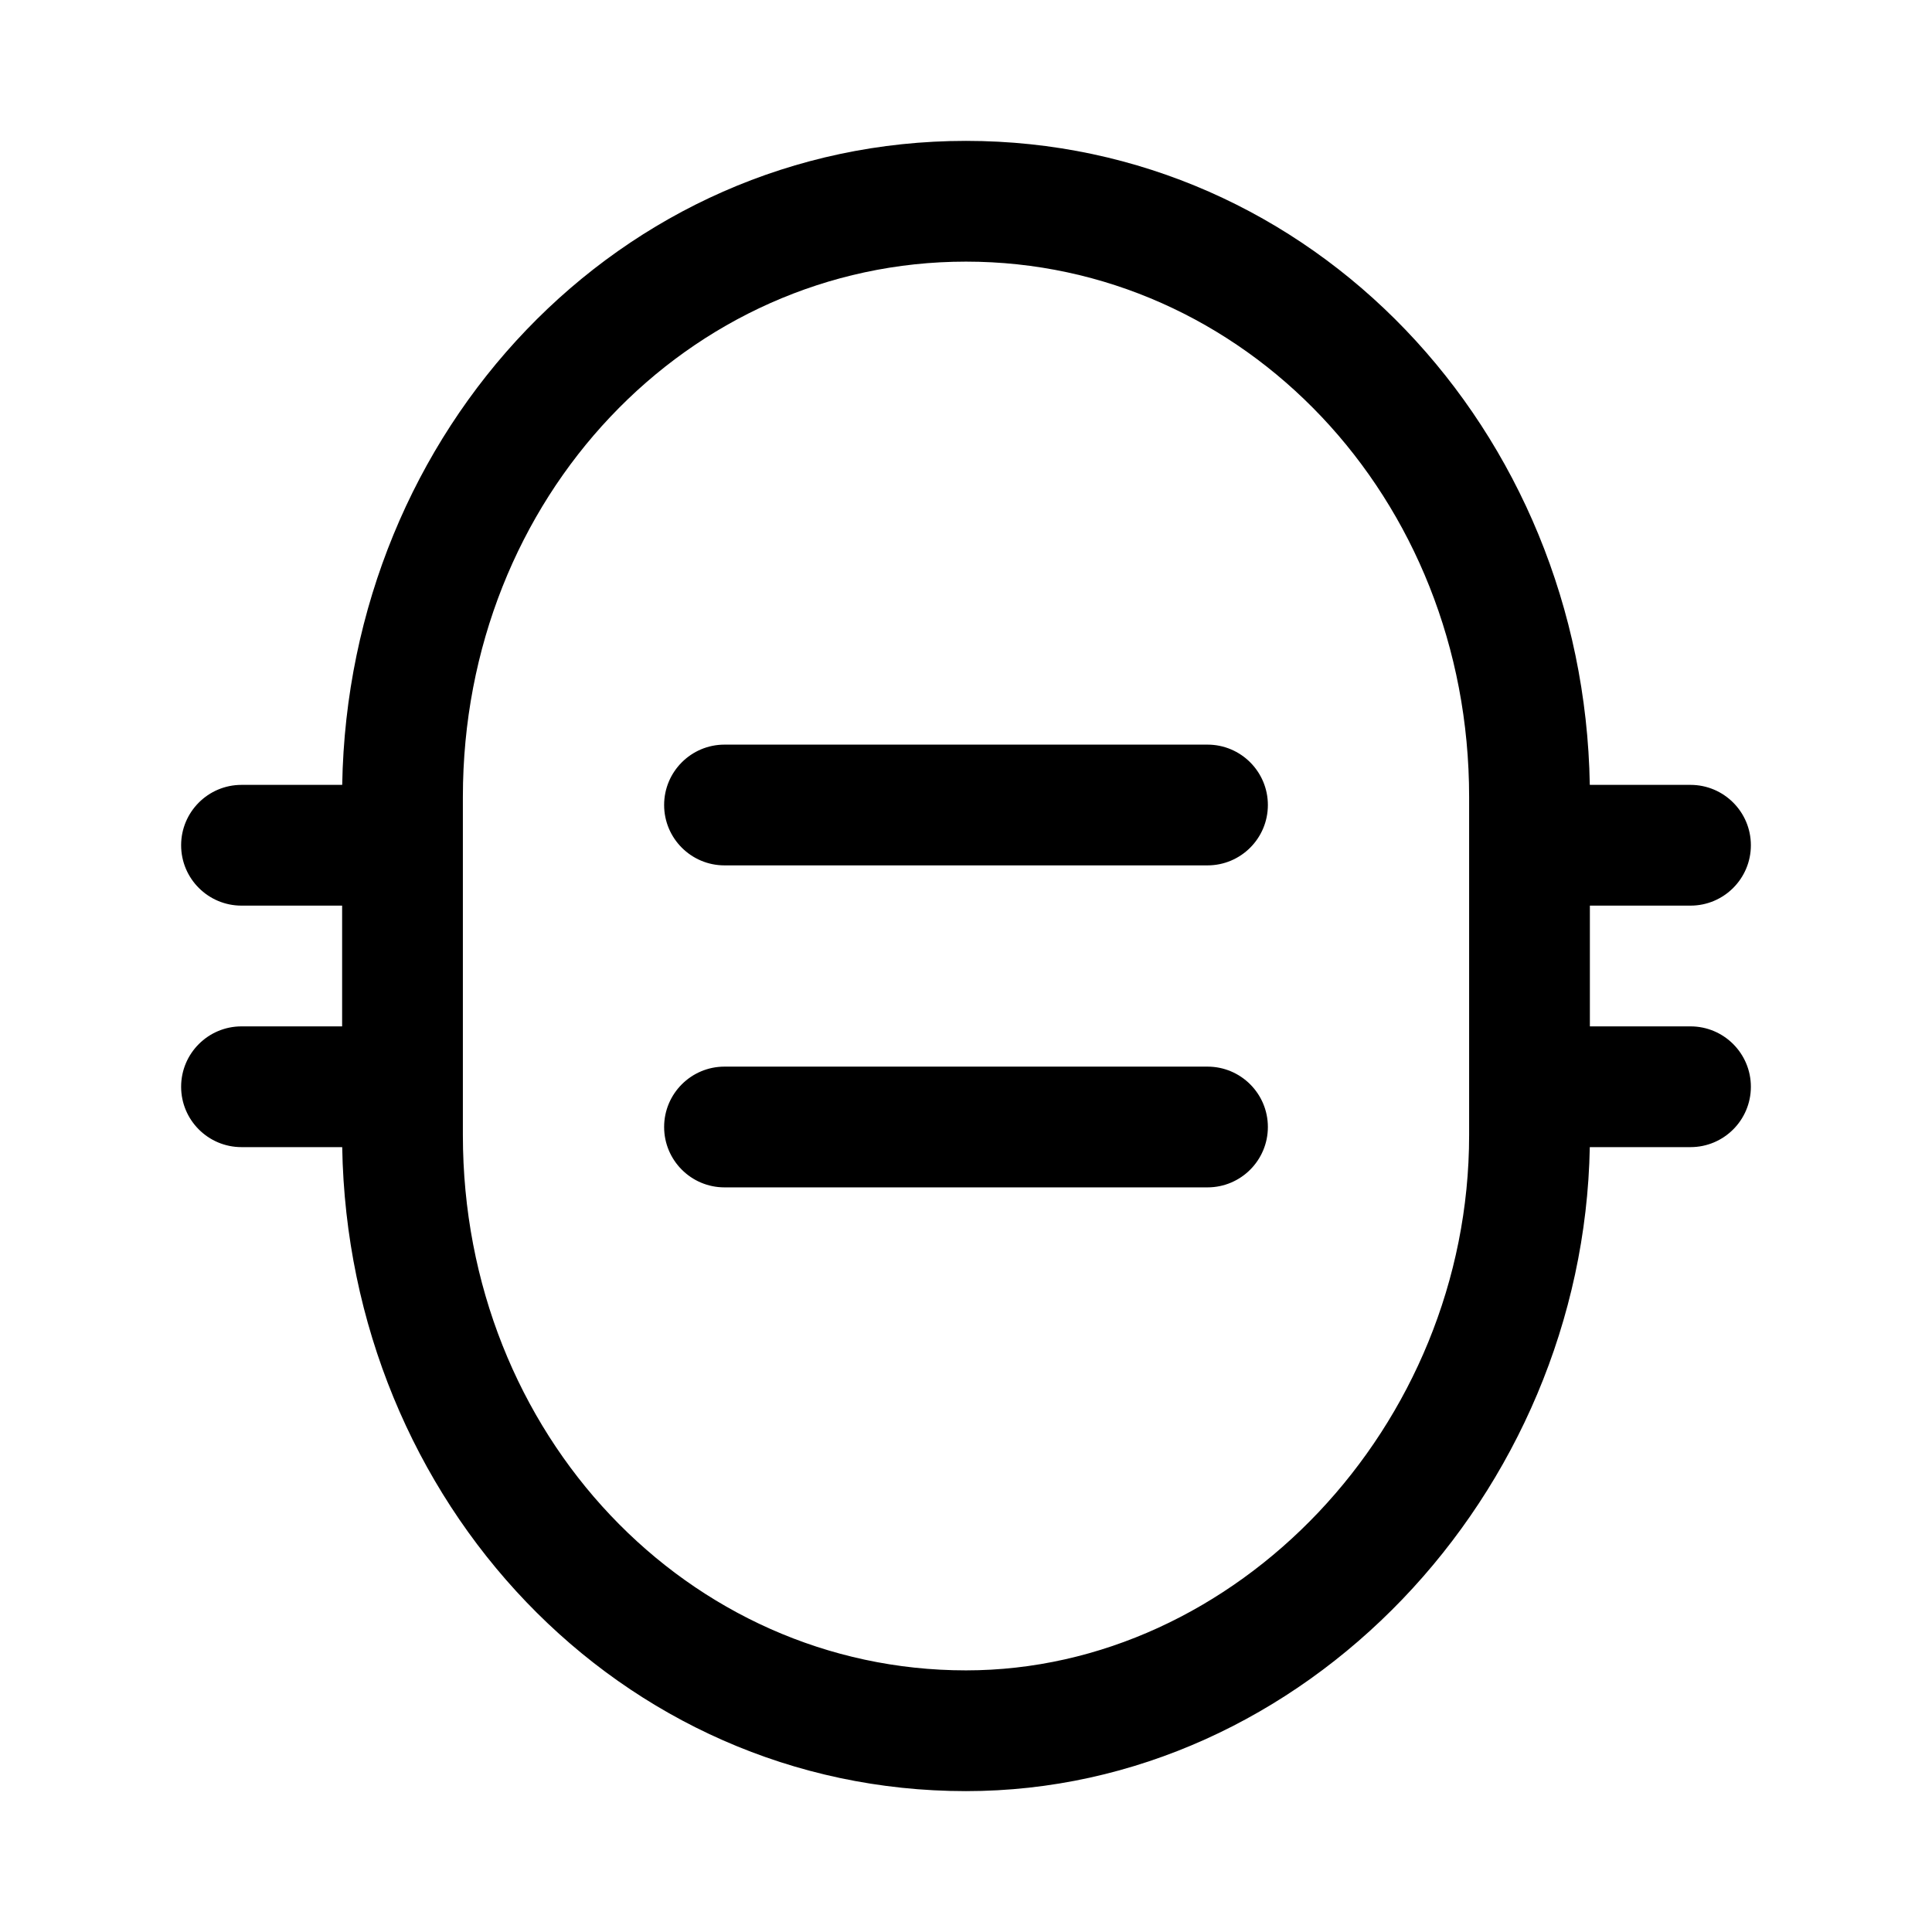 <svg width="24" height="24" viewBox="0 0 24 24" fill="none" xmlns="http://www.w3.org/2000/svg">
<path fill-rule="evenodd" clip-rule="evenodd" d="M12 3.25C8.554 3.25 5.75 6.173 5.75 9.9V10.5V13.5V14.1C5.75 17.827 8.554 20.75 12 20.75C15.346 20.75 18.25 17.727 18.25 14.1V13.5V10.5V9.9C18.25 6.173 15.446 3.25 12 3.25ZM4.251 14.25C4.326 18.655 7.694 22.25 12 22.25C16.205 22.25 19.67 18.559 19.749 14.25H21C21.414 14.25 21.75 13.914 21.75 13.5C21.75 13.086 21.414 12.75 21 12.75H19.75V11.25H21C21.414 11.25 21.75 10.914 21.75 10.5C21.75 10.086 21.414 9.75 21 9.75H19.749C19.674 5.345 16.306 1.75 12 1.75C7.694 1.75 4.326 5.345 4.251 9.75H3C2.586 9.75 2.25 10.086 2.25 10.5C2.25 10.914 2.586 11.25 3 11.25H4.25V12.75H3C2.586 12.75 2.25 13.086 2.25 13.5C2.25 13.914 2.586 14.25 3 14.25H4.251ZM8.25 10C8.25 9.586 8.586 9.25 9 9.25H15C15.414 9.25 15.75 9.586 15.75 10C15.75 10.414 15.414 10.75 15 10.75H9C8.586 10.75 8.25 10.414 8.25 10ZM9 13.25C8.586 13.25 8.25 13.586 8.25 14C8.25 14.414 8.586 14.75 9 14.75H15C15.414 14.75 15.75 14.414 15.75 14C15.75 13.586 15.414 13.25 15 13.25H9Z" fill="black"/>
</svg>
